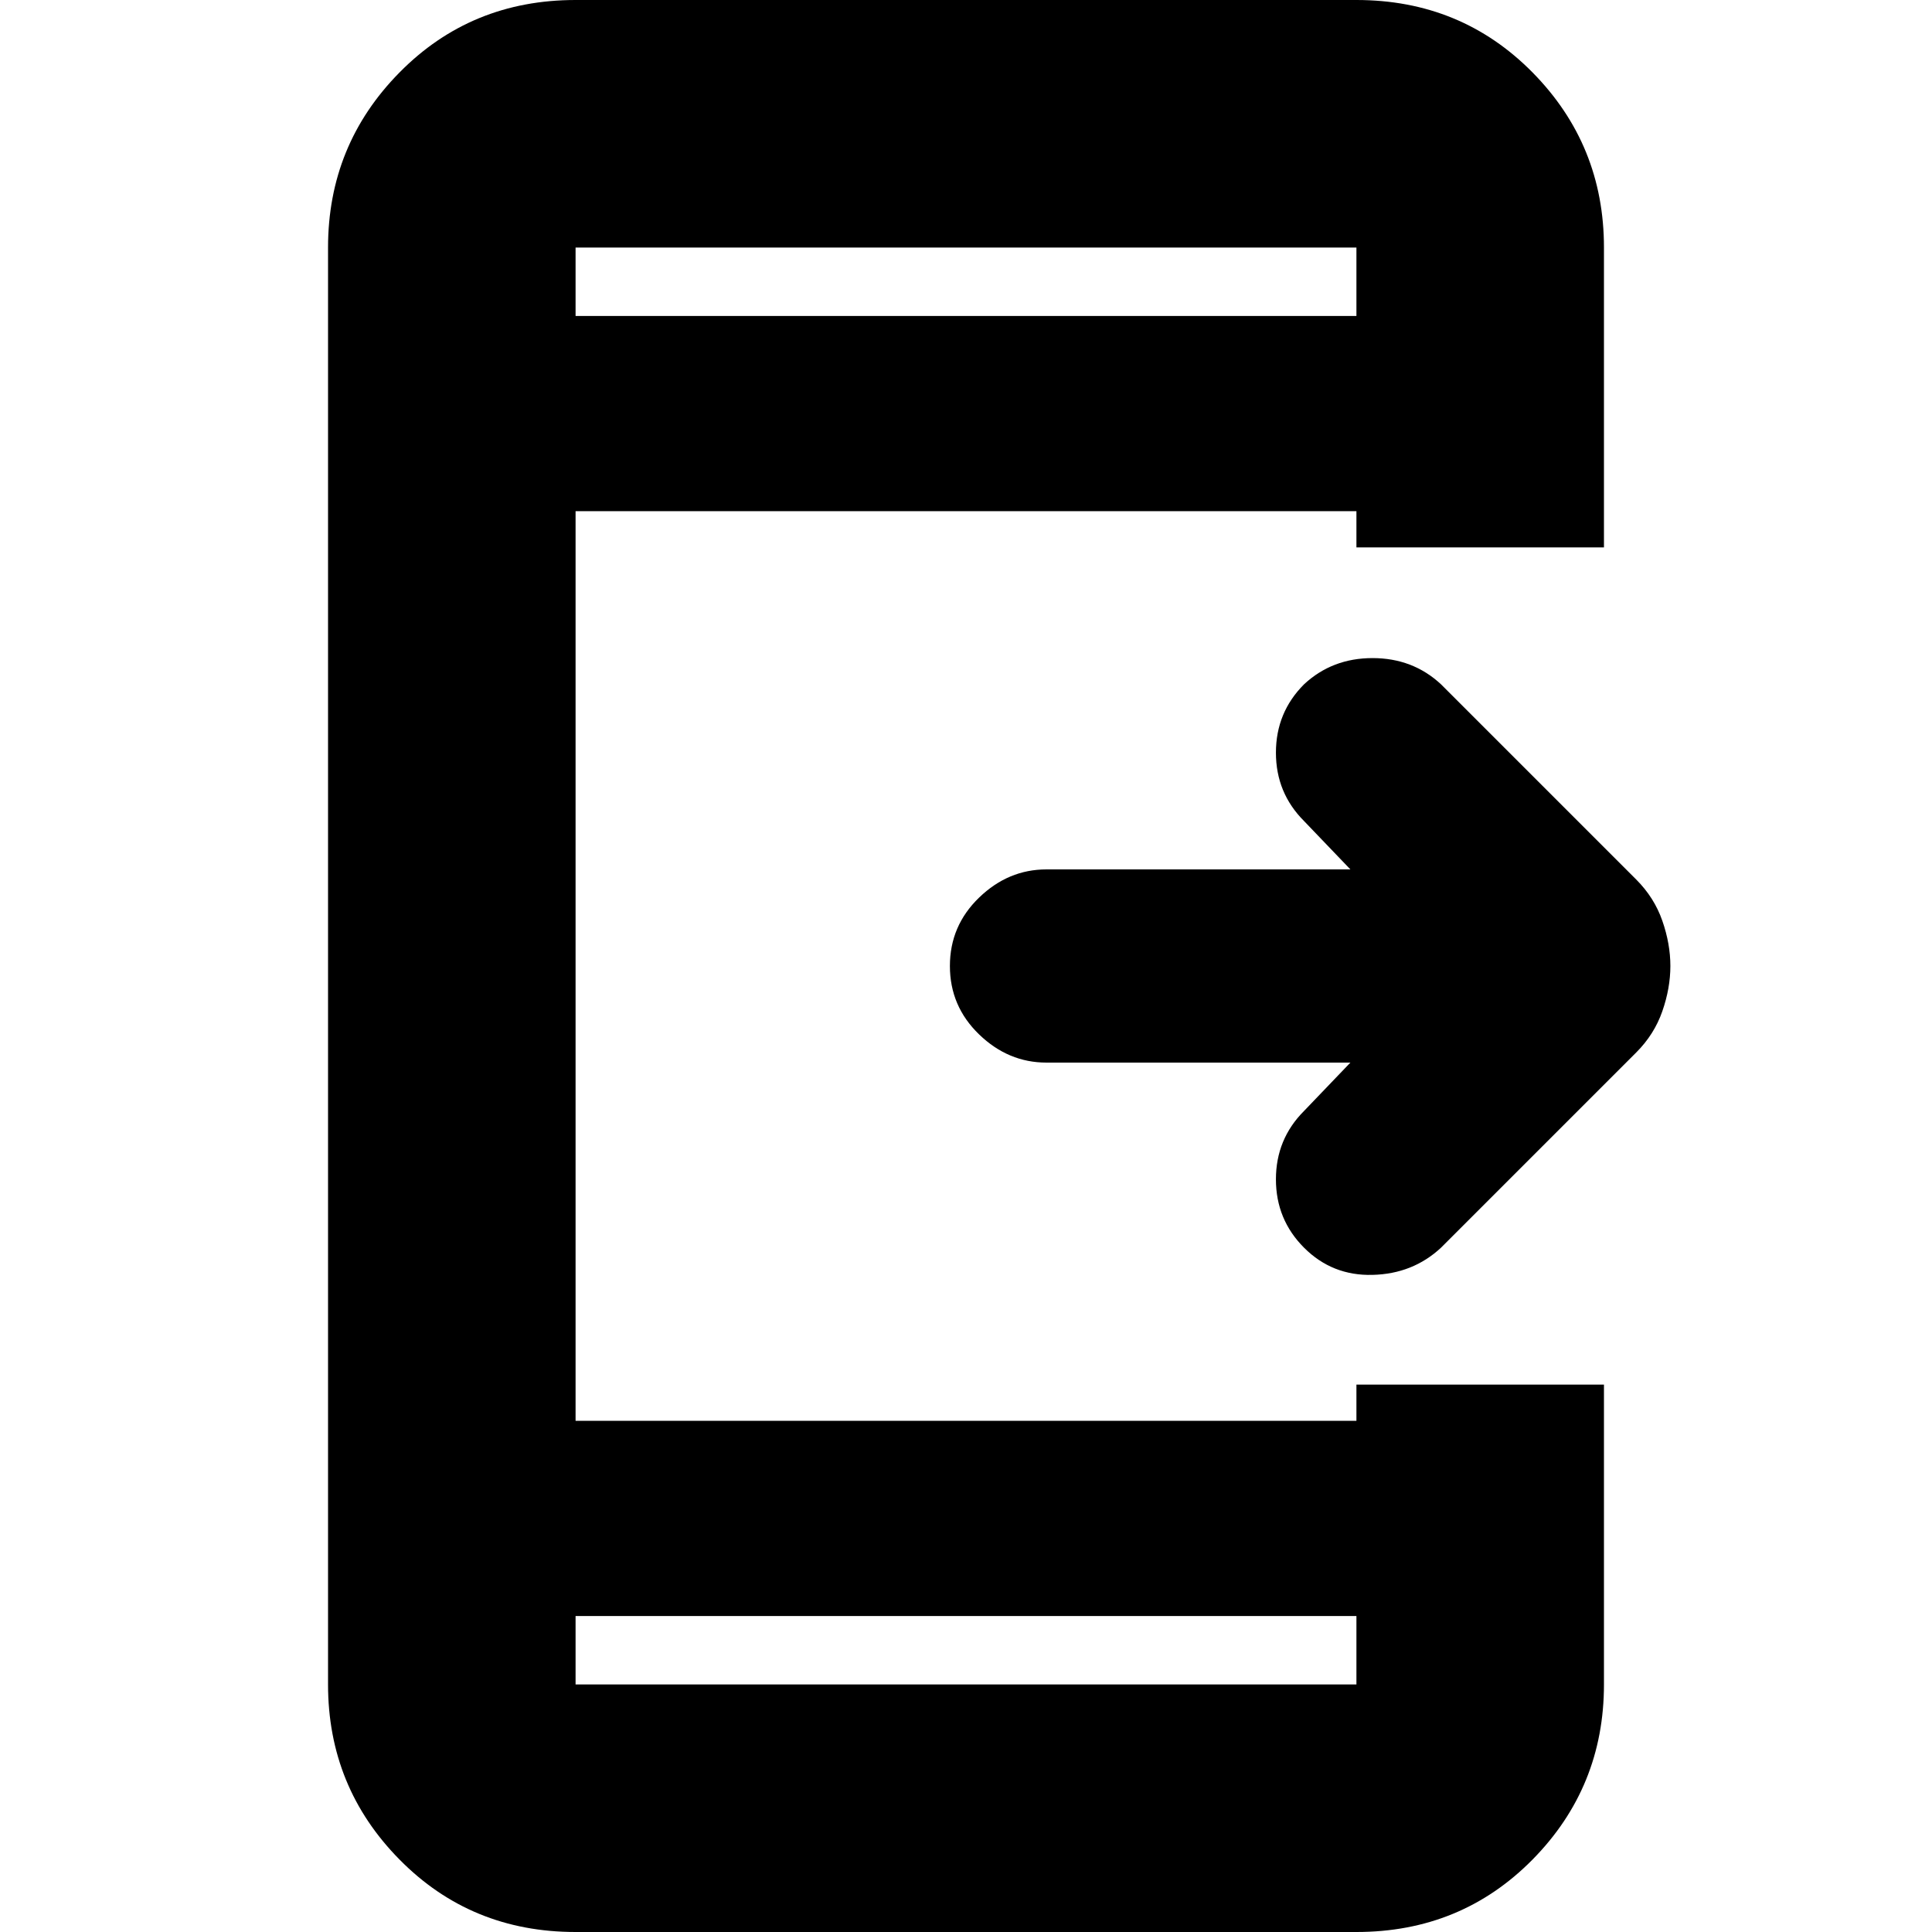 <svg xmlns="http://www.w3.org/2000/svg" height="24" width="24"><path d="M16.2 15.5Q15.85 15.15 15.85 14.65Q15.85 14.15 16.2 13.8L16.775 13.2H13Q12.525 13.2 12.163 12.85Q11.8 12.5 11.8 12Q11.8 11.5 12.163 11.15Q12.525 10.8 13 10.8H16.775L16.2 10.2Q15.85 9.85 15.85 9.35Q15.85 8.85 16.2 8.5Q16.55 8.175 17.05 8.175Q17.55 8.175 17.9 8.5L20.325 10.925Q20.55 11.15 20.65 11.438Q20.75 11.725 20.75 12Q20.75 12.275 20.65 12.562Q20.55 12.85 20.325 13.075L17.9 15.5Q17.55 15.825 17.05 15.837Q16.55 15.85 16.2 15.5ZM16.85 20.075H7.15V20.925Q7.15 20.925 7.15 20.925Q7.15 20.925 7.15 20.925H16.85Q16.85 20.925 16.85 20.925Q16.85 20.925 16.85 20.925ZM16.85 3.925V3.075Q16.85 3.075 16.85 3.075Q16.85 3.075 16.85 3.075H7.15Q7.15 3.075 7.15 3.075Q7.15 3.075 7.15 3.075V3.925ZM7.15 24Q5.85 24 4.963 23.1Q4.075 22.2 4.075 20.925V3.075Q4.075 1.8 4.963 0.9Q5.85 0 7.15 0H16.85Q18.15 0 19.038 0.9Q19.925 1.8 19.925 3.075V6.8H16.85V6.35H7.15V17.65H16.85V17.2H19.925V20.925Q19.925 22.2 19.038 23.1Q18.15 24 16.85 24ZM7.15 3.075Q7.15 3.075 7.15 3.075Q7.15 3.075 7.15 3.075V3.925V3.075Q7.15 3.075 7.15 3.075Q7.15 3.075 7.15 3.075ZM7.15 20.925Q7.15 20.925 7.15 20.925Q7.15 20.925 7.15 20.925V20.075V20.925Q7.15 20.925 7.15 20.925Q7.15 20.925 7.15 20.925Z"/></svg>